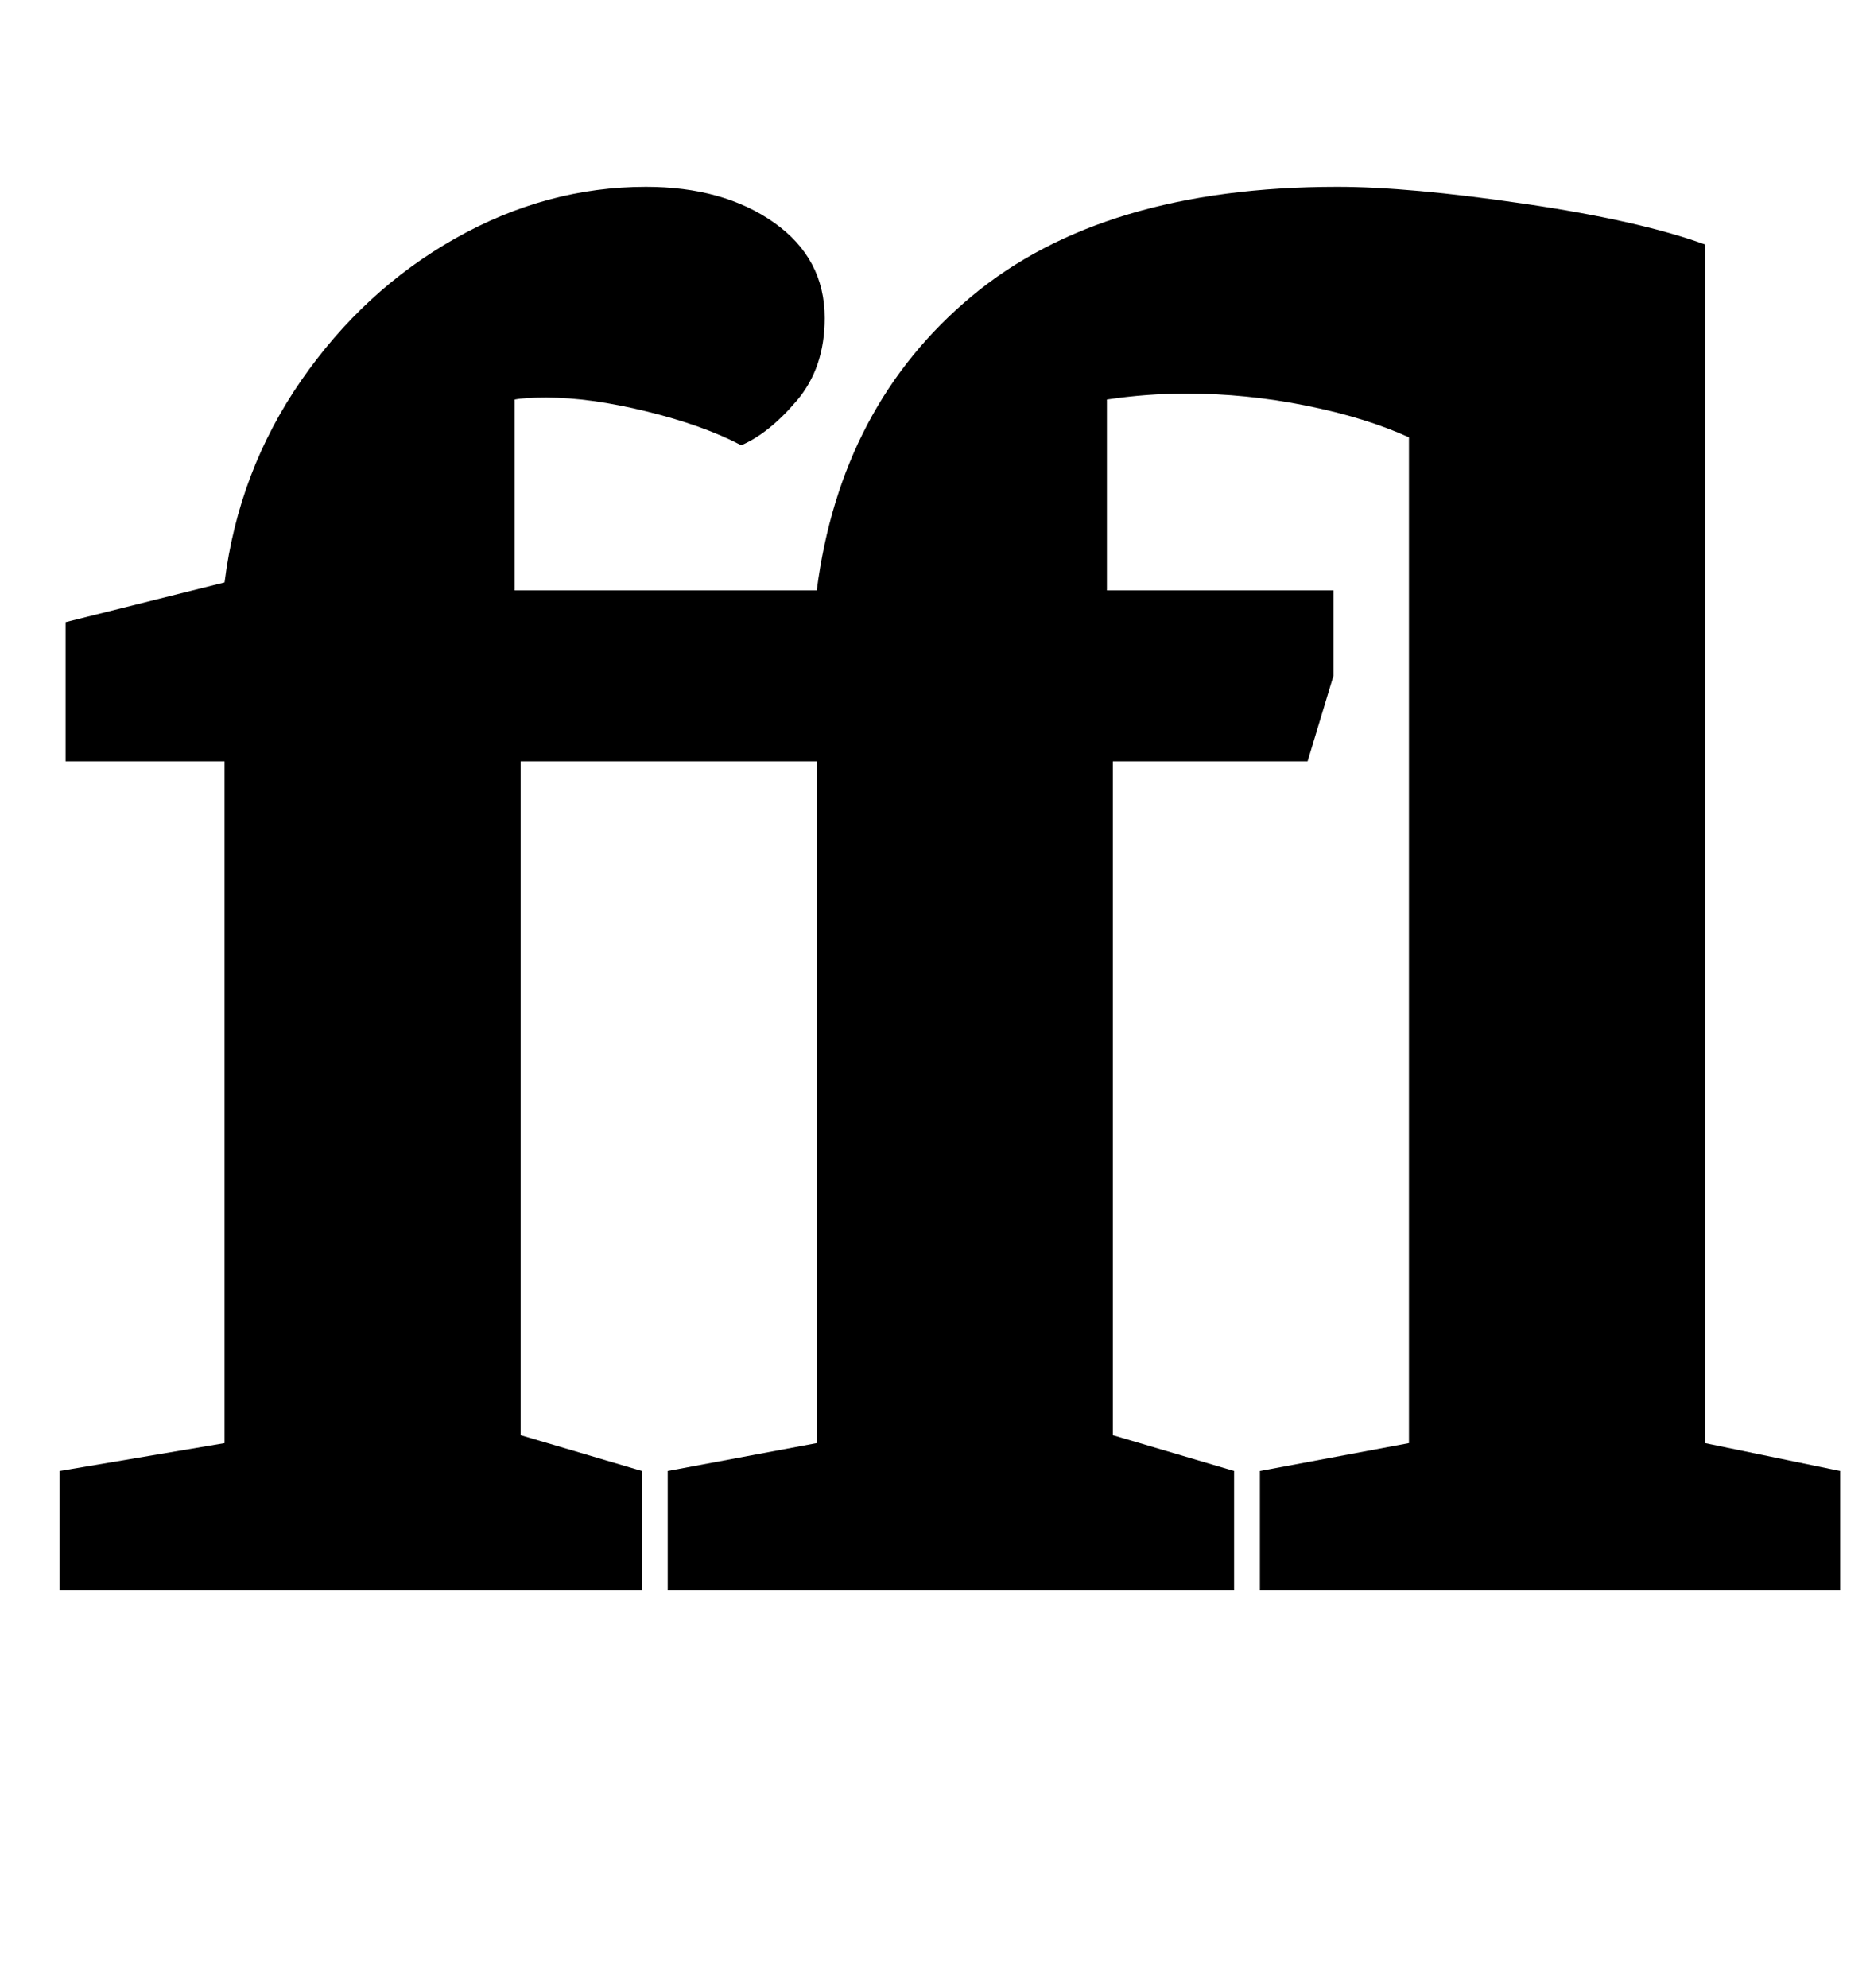 <?xml version="1.0" standalone="no"?>
<!DOCTYPE svg PUBLIC "-//W3C//DTD SVG 1.1//EN" "http://www.w3.org/Graphics/SVG/1.1/DTD/svg11.dtd" >
<svg xmlns="http://www.w3.org/2000/svg" xmlns:xlink="http://www.w3.org/1999/xlink" version="1.1" viewBox="-10 0 941 1000">
  <g transform="matrix(1 0 0 -1 0 800)">
   <path fill="currentColor"
d="M103 74v343h-80v70l80 20q7 56 38.5 101.5t77.5 71.5t96 26q39 0 64.5 -18t25.5 -48q0 -25 -14 -41.5t-28 -22.5q-19 10 -47.5 17t-50.5 7q-11 0 -16 -1v-96h152q12 93 78 148t184 55q36 0 94 -8.5t91 -20.5v-603l68 -14v-60h-292v60l75 14v506q-22 10 -52 16t-60 6
q-20 0 -40 -3v-96h114v-43l-13 -43h-98v-339l61 -18v-60h-285v60l75 14v343h-149v-339l61 -18v-60h-293v60z" />
  </g>

</svg>
